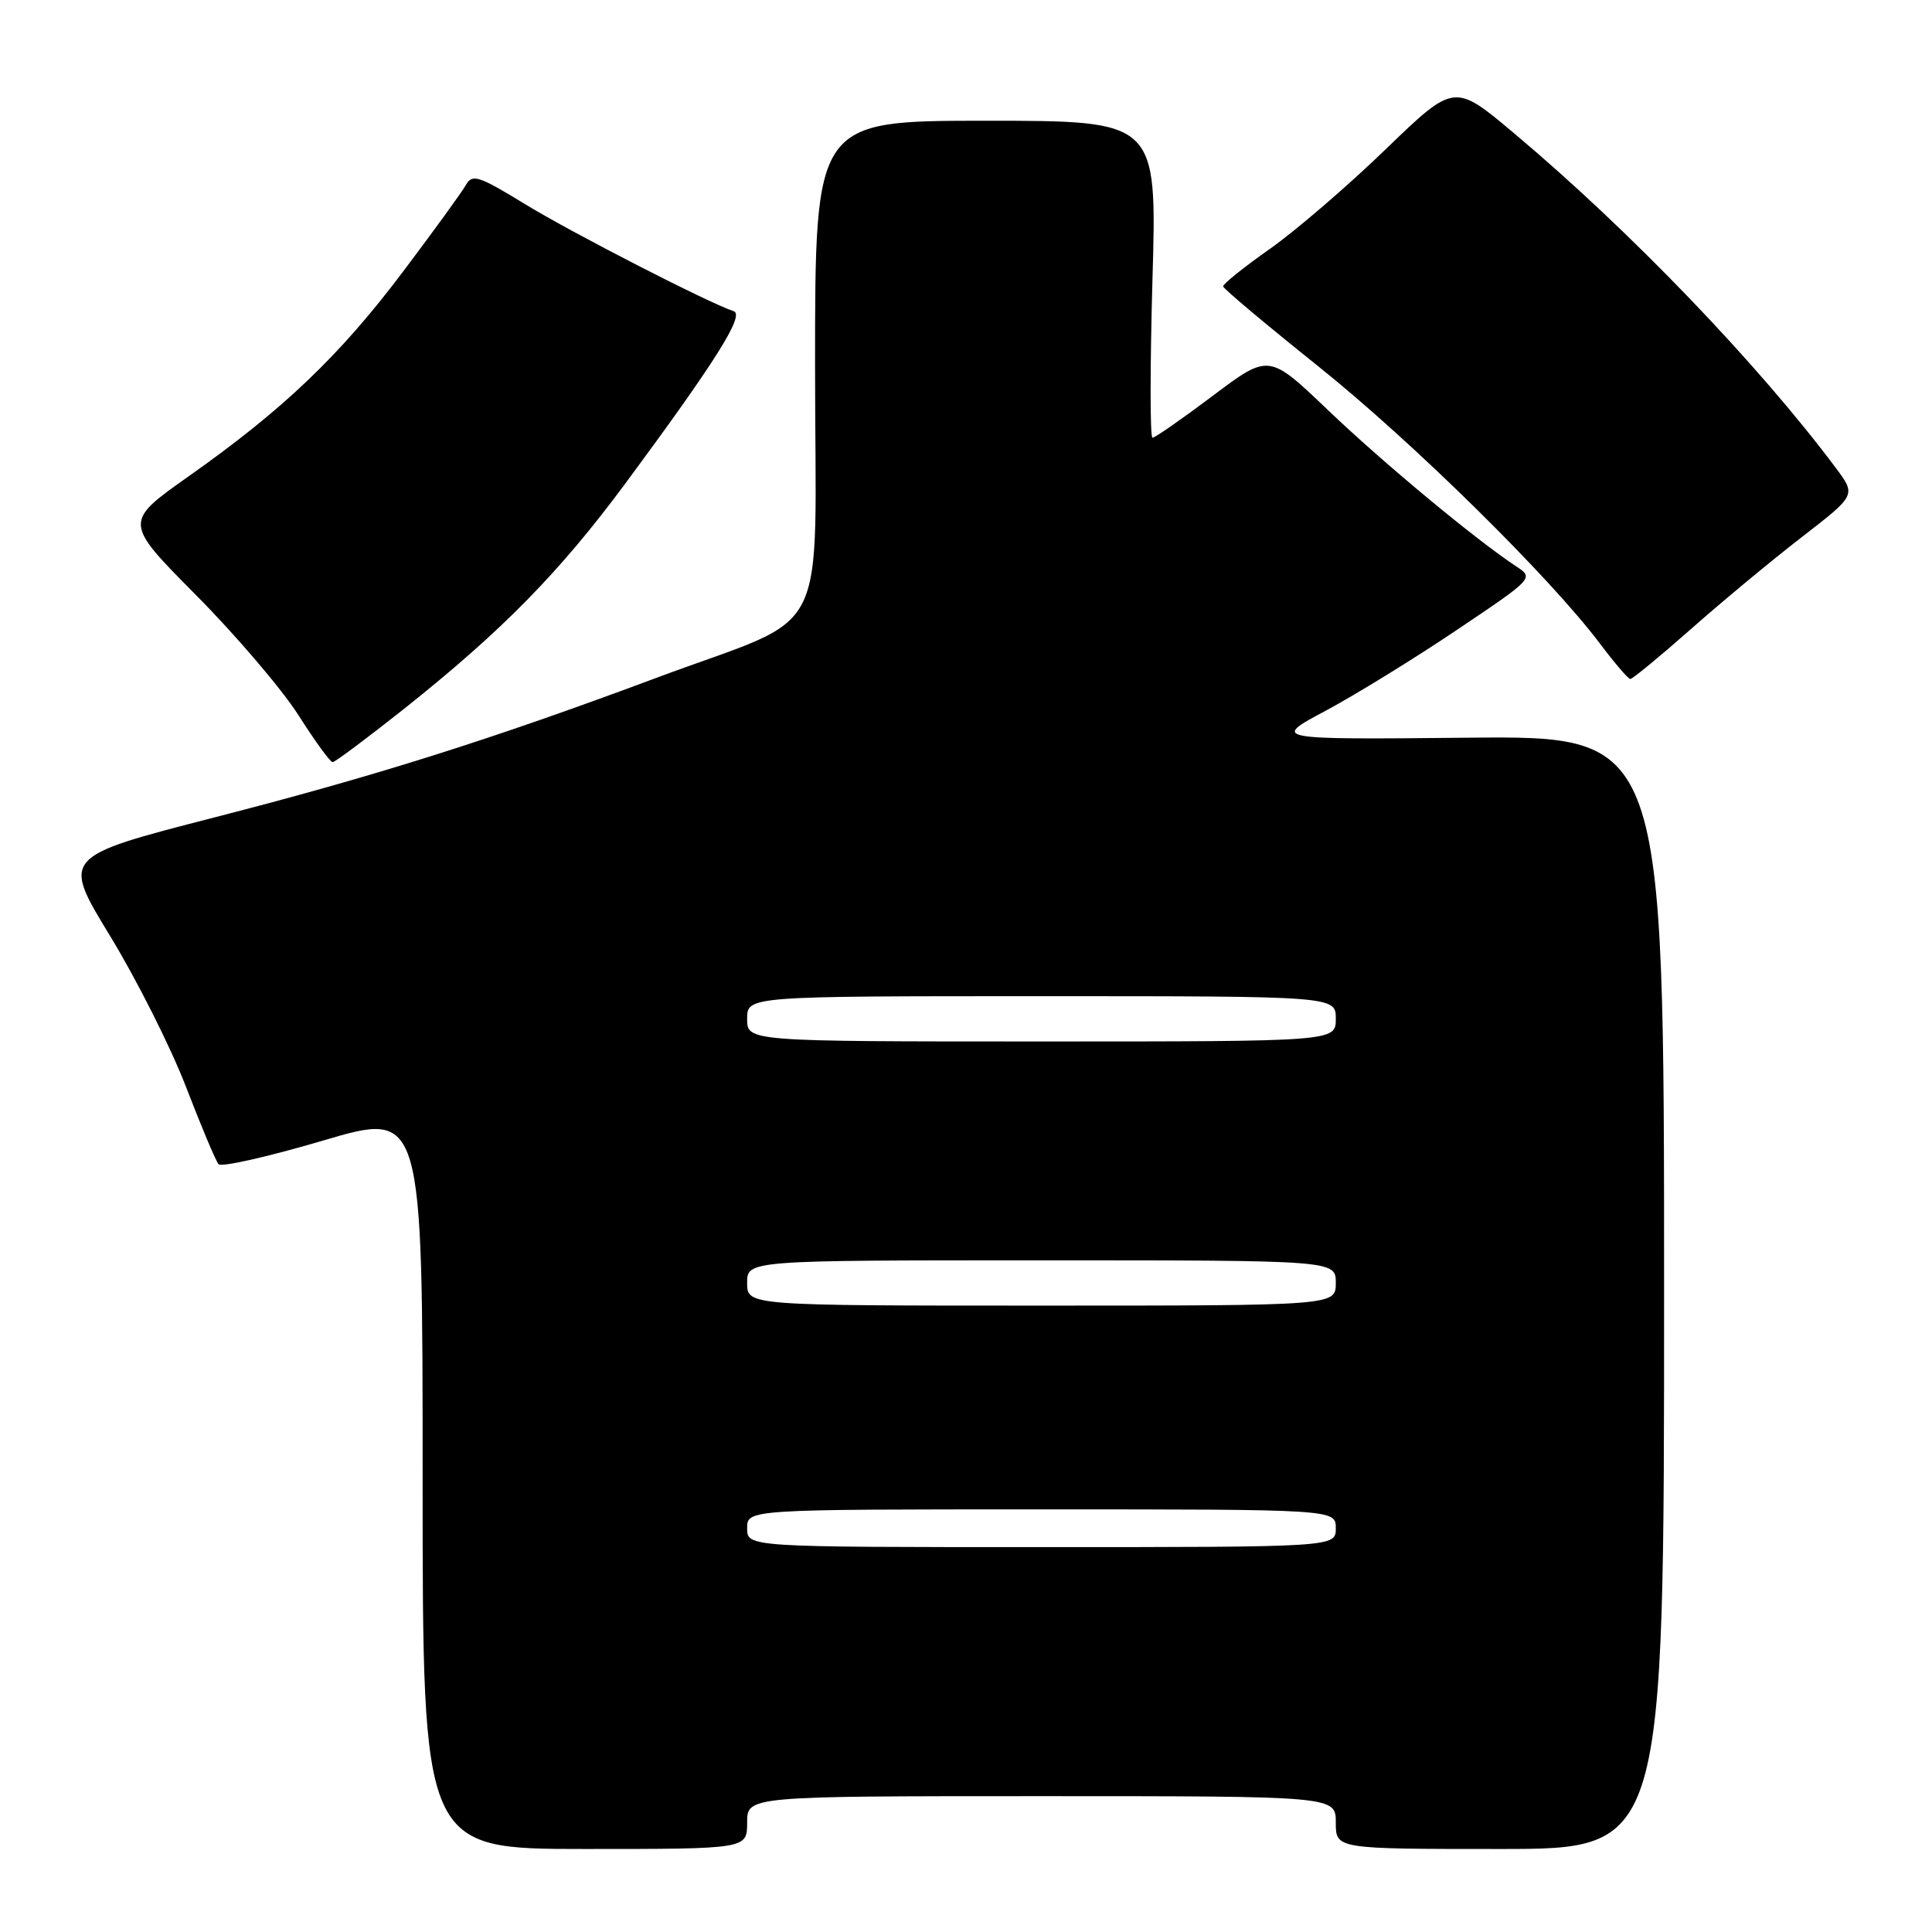 <?xml version="1.0" encoding="UTF-8" standalone="no"?>
<!DOCTYPE svg PUBLIC "-//W3C//DTD SVG 1.1//EN" "http://www.w3.org/Graphics/SVG/1.1/DTD/svg11.dtd" >
<svg xmlns="http://www.w3.org/2000/svg" xmlns:xlink="http://www.w3.org/1999/xlink" version="1.1" viewBox="0 0 256 256">
 <g >
 <path fill="currentColor"
d=" M 99.00 241.50 C 99.00 238.00 99.00 238.00 138.00 238.00 C 177.00 238.00 177.00 238.00 177.00 241.50 C 177.00 245.00 177.00 245.00 198.75 245.00 C 220.50 245.00 220.50 245.00 220.50 171.25 C 220.50 97.50 220.50 97.50 194.50 97.75 C 168.50 98.00 168.50 98.00 175.65 94.18 C 179.58 92.08 187.41 87.26 193.04 83.47 C 203.22 76.63 203.26 76.59 200.91 75.05 C 195.65 71.60 183.26 61.32 175.92 54.30 C 168.13 46.86 168.13 46.86 160.72 52.43 C 156.65 55.49 153.05 58.00 152.71 58.00 C 152.38 58.00 152.38 48.55 152.71 37.00 C 153.31 16.00 153.31 16.00 130.66 16.00 C 108.00 16.00 108.00 16.00 108.00 48.48 C 108.00 85.99 110.52 81.03 87.00 89.81 C 65.11 97.98 49.76 102.83 28.34 108.33 C 8.19 113.52 8.19 113.52 14.58 124.01 C 18.10 129.78 22.63 138.78 24.64 144.00 C 26.65 149.22 28.59 153.84 28.96 154.26 C 29.33 154.68 35.56 153.27 42.81 151.13 C 56.00 147.23 56.00 147.23 56.00 196.12 C 56.00 245.00 56.00 245.00 77.50 245.00 C 99.00 245.00 99.00 245.00 99.00 241.50 Z  M 53.57 93.90 C 66.59 83.54 74.15 75.83 82.91 64.00 C 94.84 47.87 98.70 41.73 97.22 41.24 C 93.81 40.10 75.71 30.81 69.59 27.06 C 63.45 23.30 62.57 23.01 61.74 24.50 C 61.22 25.43 57.47 30.60 53.39 36.01 C 45.02 47.12 37.57 54.24 25.03 63.09 C 16.39 69.19 16.39 69.19 25.97 78.85 C 31.24 84.16 37.34 91.31 39.53 94.74 C 41.71 98.17 43.76 100.99 44.07 100.99 C 44.38 101.00 48.65 97.80 53.57 93.90 Z  M 224.02 83.39 C 228.13 79.75 234.75 74.26 238.72 71.19 C 245.94 65.61 245.94 65.61 243.29 62.05 C 232.96 48.23 216.00 30.57 200.60 17.64 C 192.70 11.00 192.70 11.00 183.60 19.79 C 178.59 24.63 171.69 30.57 168.25 32.99 C 164.81 35.41 162.03 37.64 162.07 37.95 C 162.10 38.25 167.76 43.00 174.63 48.50 C 187.10 58.47 205.36 76.45 212.00 85.28 C 213.93 87.84 215.73 89.95 216.02 89.97 C 216.30 89.99 219.90 87.02 224.02 83.39 Z  M 99.00 202.50 C 99.00 200.00 99.00 200.00 138.00 200.00 C 177.00 200.00 177.00 200.00 177.00 202.50 C 177.00 205.00 177.00 205.00 138.00 205.00 C 99.00 205.00 99.00 205.00 99.00 202.50 Z  M 99.00 170.00 C 99.00 167.00 99.00 167.00 138.00 167.00 C 177.00 167.00 177.00 167.00 177.00 170.00 C 177.00 173.00 177.00 173.00 138.00 173.00 C 99.00 173.00 99.00 173.00 99.00 170.00 Z  M 99.00 135.00 C 99.00 132.00 99.00 132.00 138.00 132.00 C 177.00 132.00 177.00 132.00 177.00 135.00 C 177.00 138.00 177.00 138.00 138.00 138.00 C 99.00 138.00 99.00 138.00 99.00 135.00 Z "/>
</g>
</svg>
